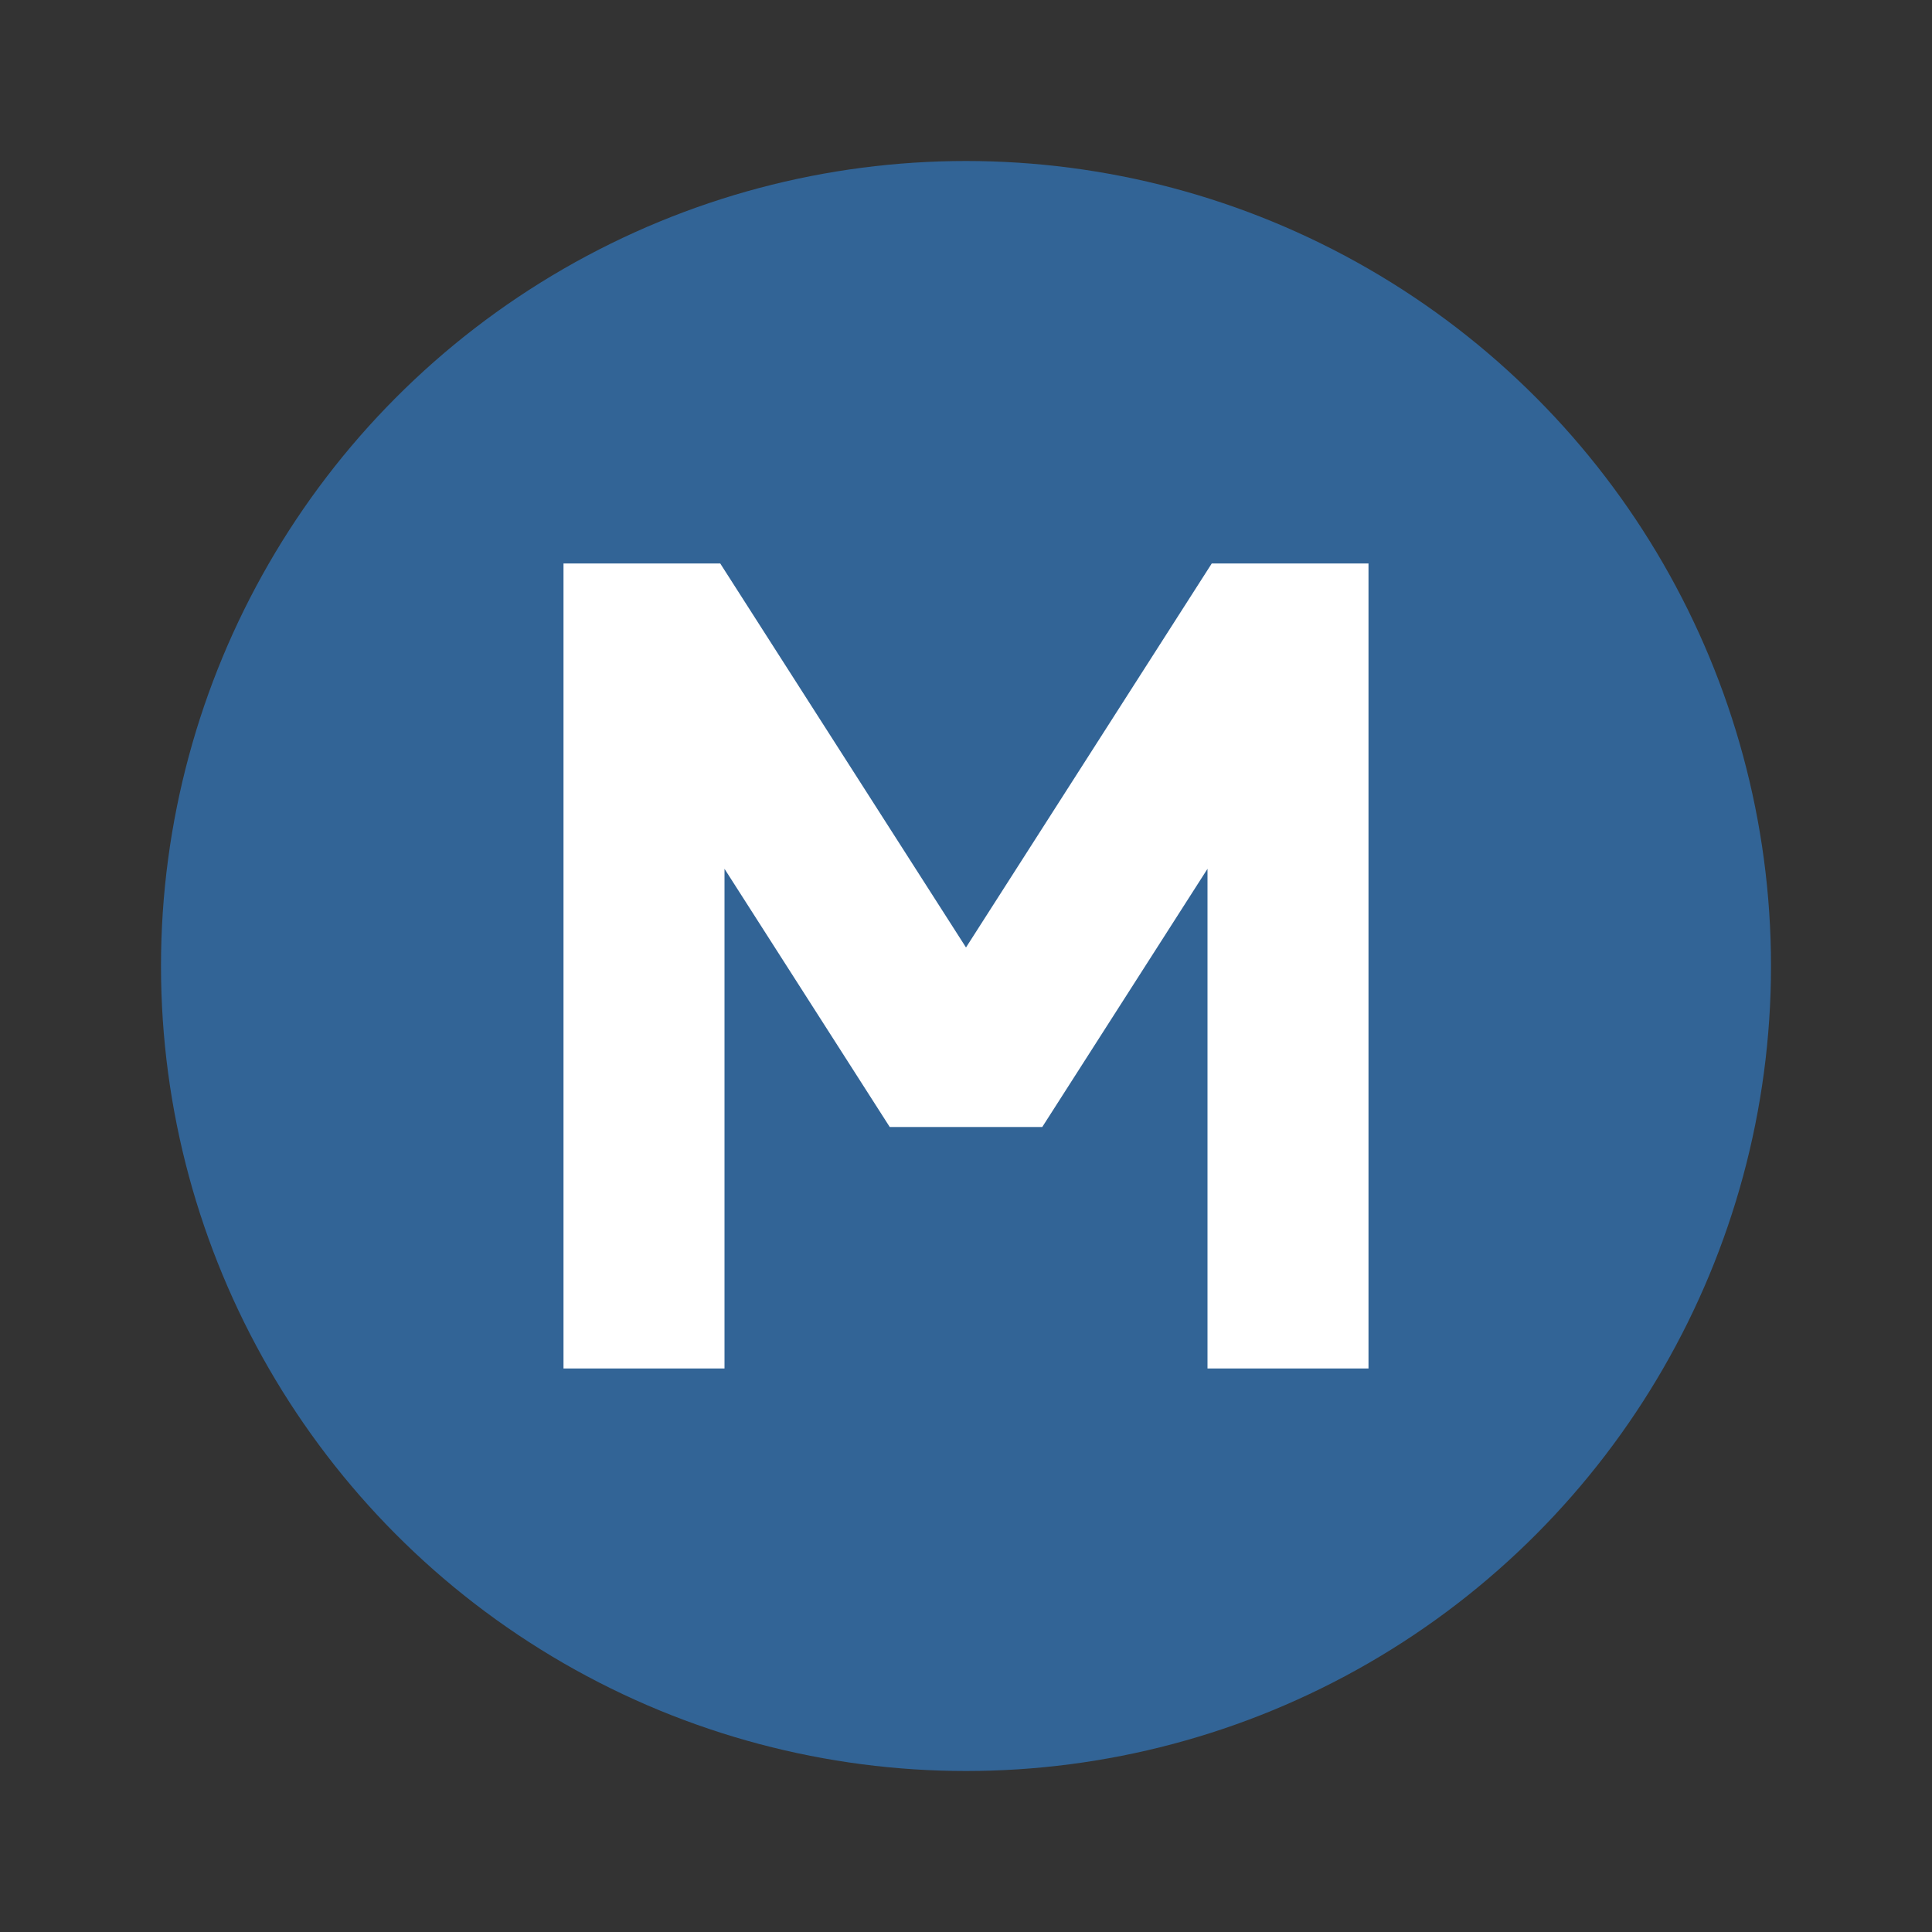 <?xml version="1.0" encoding="UTF-8" standalone="no"?>
<svg
   xmlns="http://www.w3.org/2000/svg" viewBox="0 0 24 24" preserveAspectRatio="xMidYMid meet" style="pointer-events: none; display: block;">
    <rect x="0" y="0" width="24" height="24" fill="#333333" stroke="none"/>
    <circle cx="12" cy="12" r="10" style="fill: rgb(50, 100, 150);" />
    <path d="m 8,17 0,-9 0.4,0 3.2,5 0.8,0 3.2,-5 0.4,0 0,9" style="stroke: white; stroke-width: 2; fill: none;" />
</svg>

